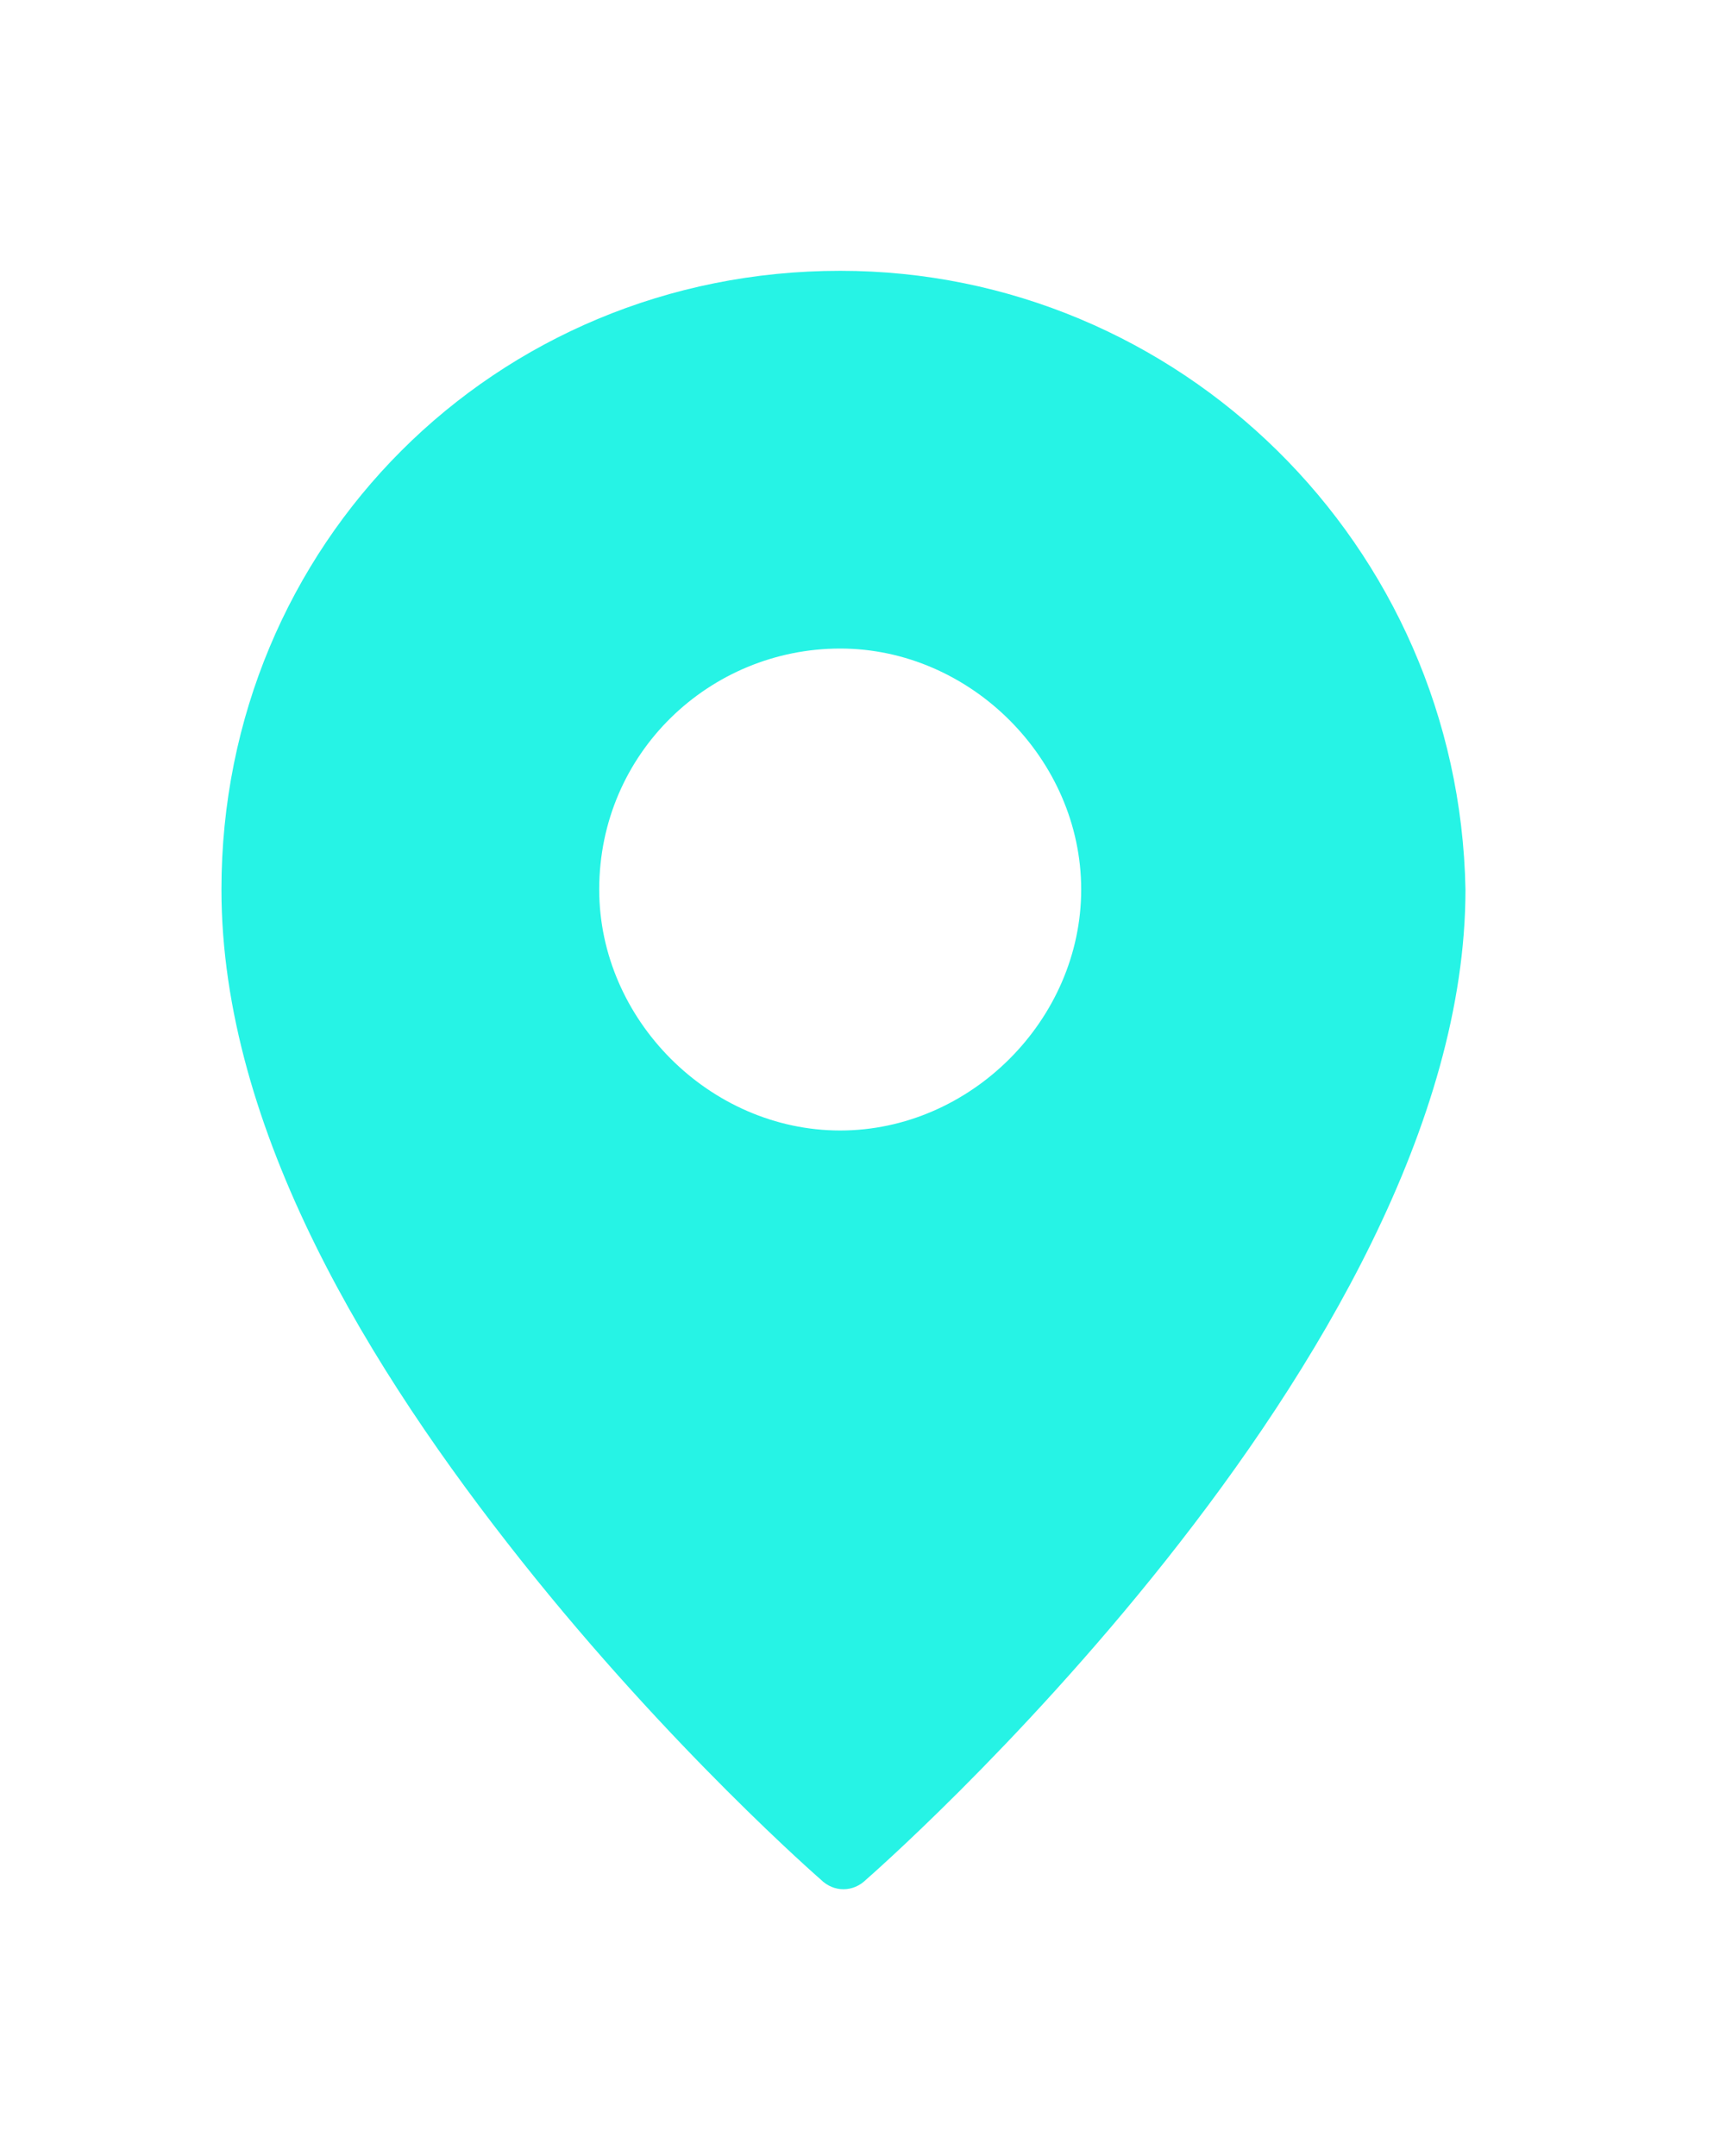 <?xml version="1.0" encoding="utf-8"?>
<!-- Generator: Adobe Illustrator 22.1.0, SVG Export Plug-In . SVG Version: 6.00 Build 0)  -->
<svg version="1.1"
	 id="Layer_1" xmlns:cc="http://creativecommons.org/ns#" xmlns:dc="http://purl.org/dc/elements/1.1/" xmlns:inkscape="http://www.inkscape.org/namespaces/inkscape" xmlns:rdf="http://www.w3.org/1999/02/22-rdf-syntax-ns#" xmlns:sodipodi="http://sodipodi.sourceforge.net/DTD/sodipodi-0.dtd" xmlns:svg="http://www.w3.org/2000/svg"
	 xmlns="http://www.w3.org/2000/svg" xmlns:xlink="http://www.w3.org/1999/xlink" x="0px" y="0px" viewBox="0 0 26.5 33.1"
	 style="enable-background:new 0 0 26.5 33.1;" xml:space="preserve">
<style type="text/css">
	.st0{fill:#26F3E5;}
</style>
<g transform="translate(0,-270.542)">
	<path class="st0" d="M12.9,274.7c-5.3,0-9.5,4.2-9.5,9.5c0,3.7,2.3,7.4,4.6,10.3s4.6,4.9,4.6,4.9c0.2,0.2,0.5,0.2,0.7,0
		c0,0,2.3-2,4.6-4.9c2.3-2.9,4.6-6.7,4.6-10.3C22.4,278.9,18.1,274.7,12.9,274.7z M12.9,280.5c2,0,3.7,1.7,3.7,3.7
		c0,2-1.7,3.7-3.7,3.7s-3.7-1.7-3.7-3.7C9.2,282.1,10.9,280.5,12.9,280.5z"/>
</g>
</svg>
